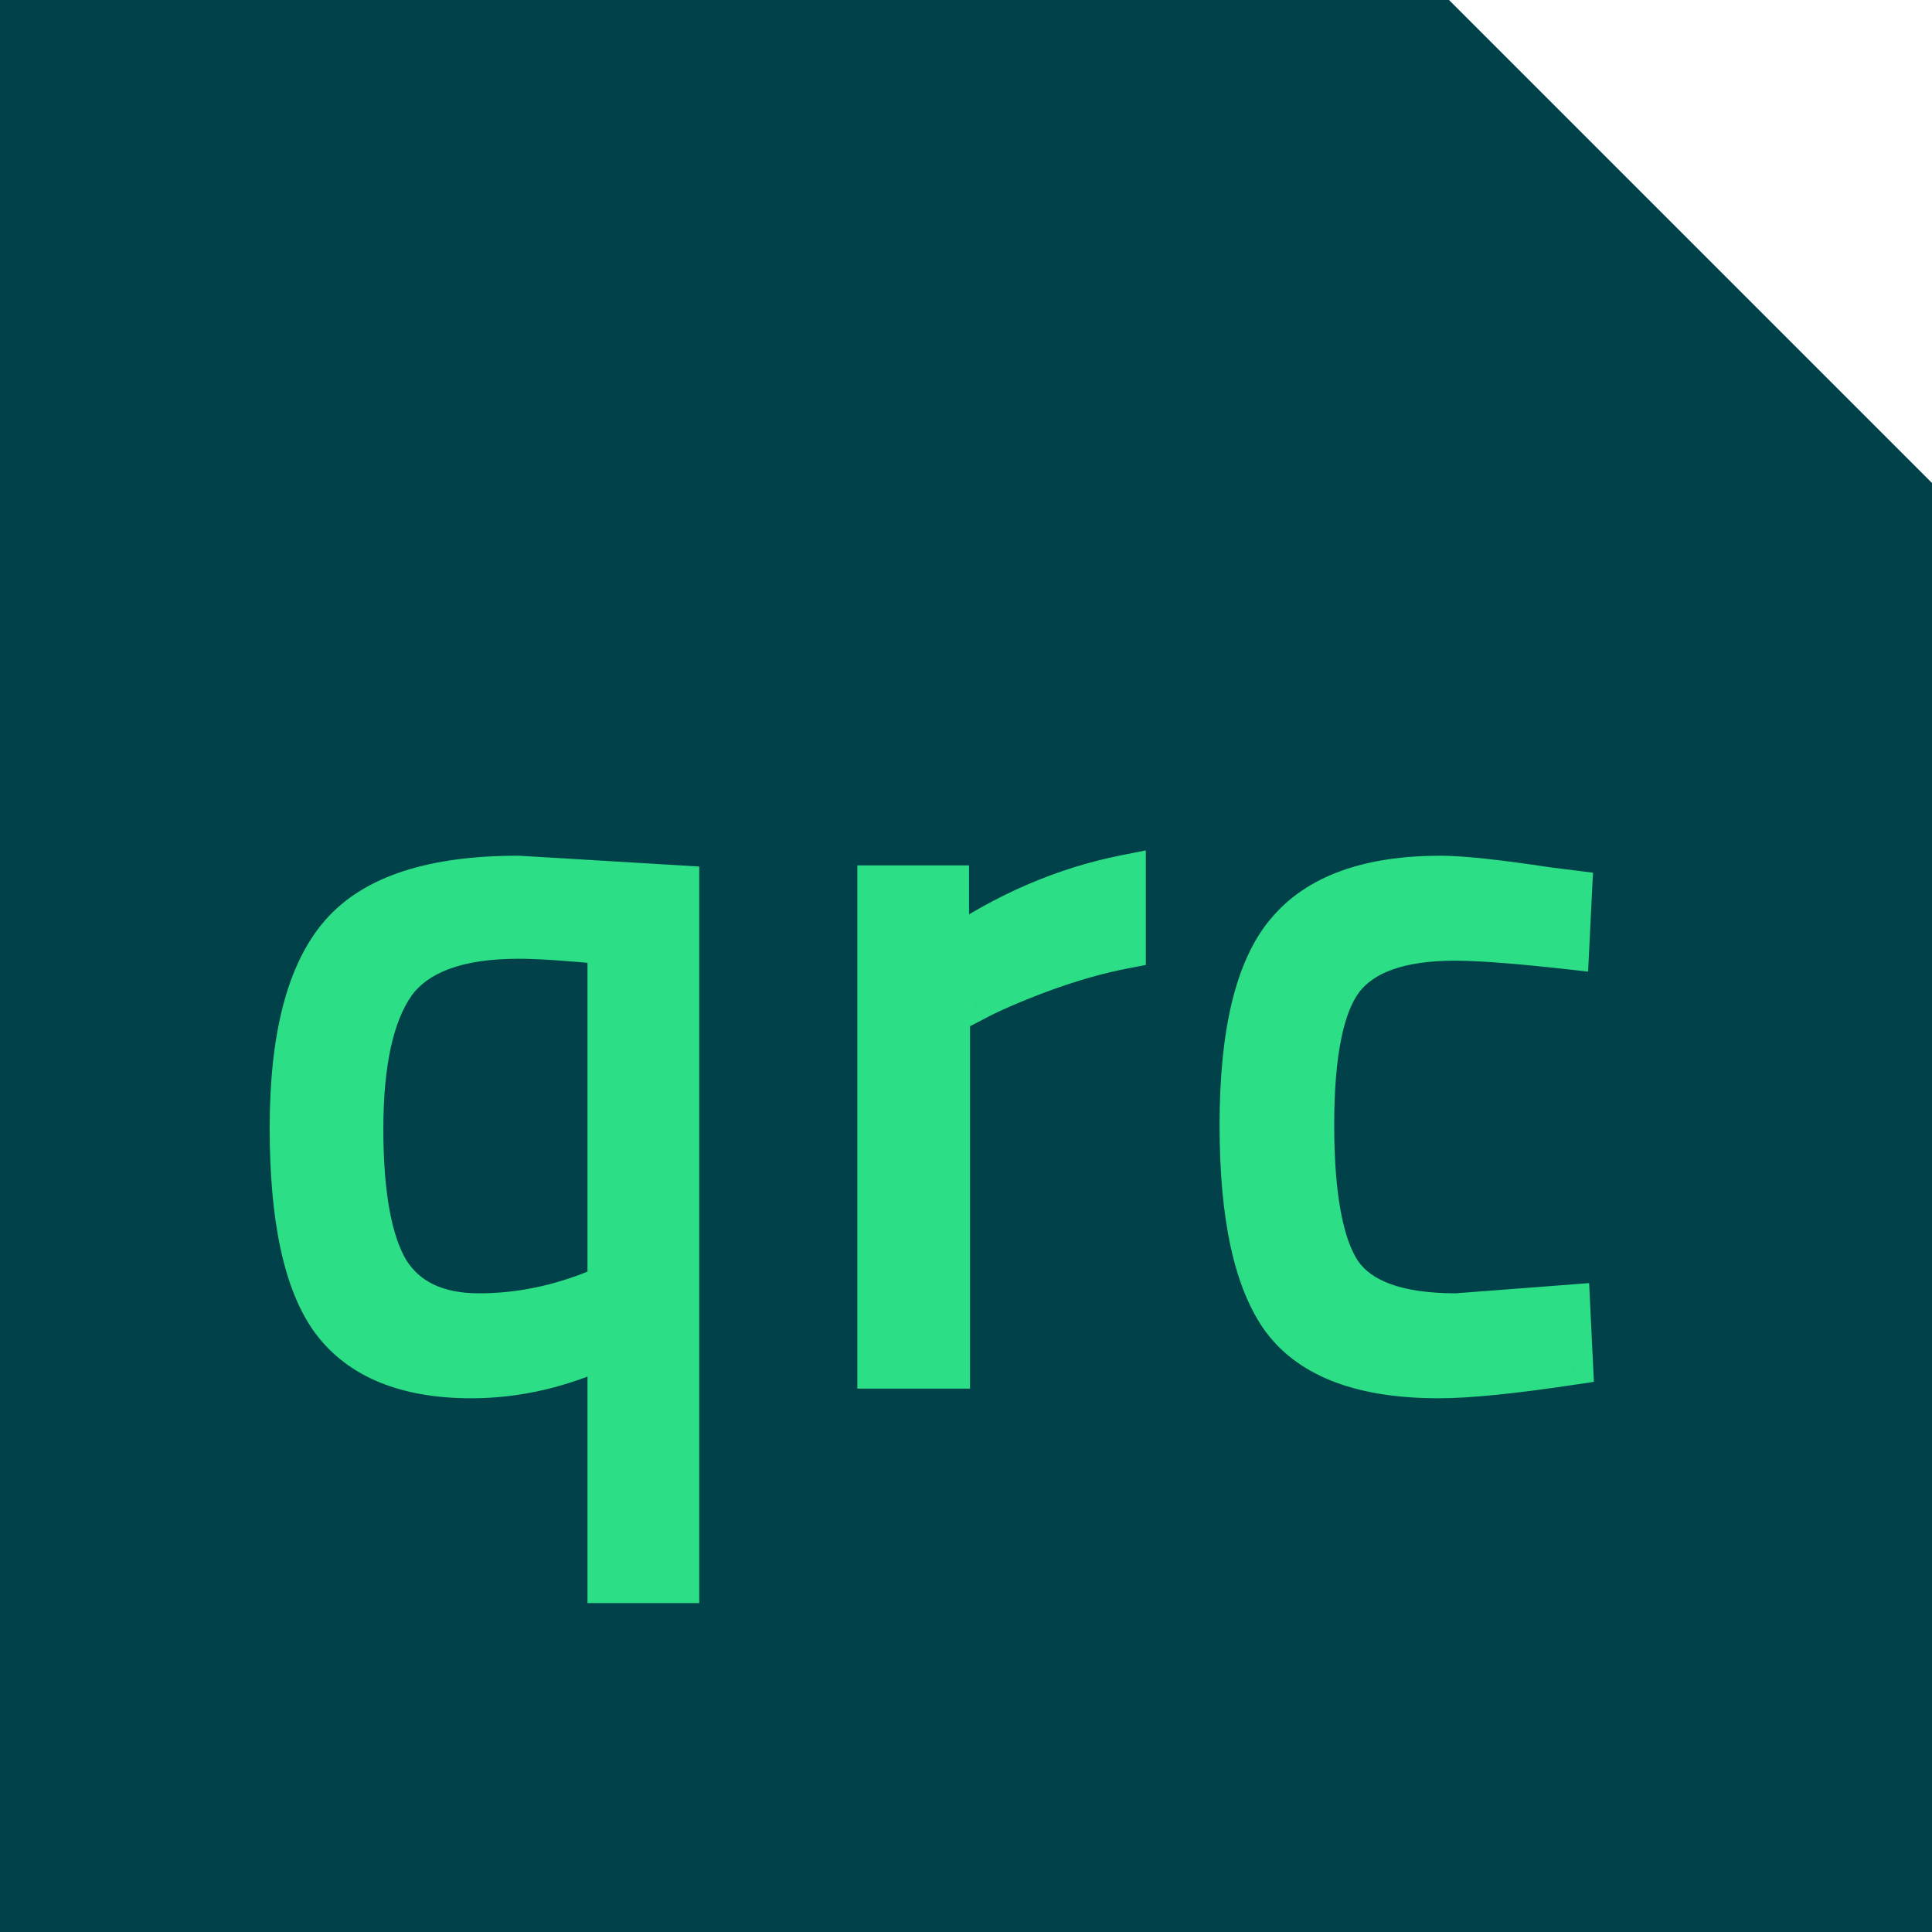 <svg xmlns="http://www.w3.org/2000/svg" width="24" height="24" fill="none" viewBox="0 0 24 24"><g clip-path="url(#clip0_13_841)"><path fill="#00414A" d="M0 24V0H18L24 6V24H0Z"/><path fill="#2CDE85" d="M5.856 17.12C5.048 17.12 4.468 16.884 4.116 16.412C3.772 15.94 3.6 15.14 3.6 14.012C3.6 12.884 3.808 12.08 4.224 11.6C4.64 11.12 5.376 10.88 6.432 10.88L8.436 11V19.664H7.548V16.724C6.988 16.988 6.424 17.12 5.856 17.12ZM6.444 11.66C5.692 11.66 5.18 11.848 4.908 12.224C4.644 12.6 4.512 13.2 4.512 14.024C4.512 14.84 4.62 15.428 4.836 15.788C5.06 16.14 5.432 16.316 5.952 16.316C6.416 16.316 6.876 16.228 7.332 16.052L7.548 15.968V11.732C7.052 11.684 6.684 11.66 6.444 11.66ZM10.9 17V11H11.788V11.816C12.484 11.336 13.216 11.02 13.984 10.868V11.78C13.648 11.844 13.296 11.944 12.928 12.08C12.568 12.216 12.292 12.336 12.1 12.44L11.8 12.596V17H10.9ZM17.896 10.88C18.16 10.88 18.608 10.928 19.24 11.024L19.528 11.06L19.492 11.792C18.852 11.72 18.38 11.684 18.076 11.684C17.396 11.684 16.932 11.848 16.684 12.176C16.444 12.496 16.324 13.096 16.324 13.976C16.324 14.848 16.436 15.456 16.66 15.8C16.892 16.144 17.368 16.316 18.088 16.316L19.504 16.208L19.54 16.952C18.796 17.064 18.24 17.12 17.872 17.12C16.936 17.12 16.288 16.88 15.928 16.4C15.576 15.92 15.4 15.112 15.4 13.976C15.4 12.832 15.592 12.032 15.976 11.576C16.36 11.112 17 10.88 17.896 10.88Z"/><path fill="#2CDE85" d="M4.116 16.412L3.914 16.559L3.916 16.561L4.116 16.412ZM4.224 11.6L4.413 11.764L4.224 11.6ZM6.432 10.88L6.447 10.63L6.439 10.63H6.432V10.88ZM8.436 11H8.686V10.764L8.451 10.75L8.436 11ZM8.436 19.664V19.914H8.686V19.664H8.436ZM7.548 19.664H7.298V19.914H7.548V19.664ZM7.548 16.724H7.798V16.33L7.441 16.498L7.548 16.724ZM4.908 12.224L4.705 12.078L4.703 12.08L4.908 12.224ZM4.836 15.788L4.622 15.917L4.625 15.922L4.836 15.788ZM7.332 16.052L7.422 16.285L7.423 16.285L7.332 16.052ZM7.548 15.968L7.639 16.201L7.798 16.139V15.968H7.548ZM7.548 11.732H7.798V11.505L7.572 11.483L7.548 11.732ZM5.856 16.87C5.095 16.87 4.605 16.65 4.316 16.262L3.916 16.561C4.331 17.118 5.001 17.37 5.856 17.37V16.87ZM4.318 16.265C4.023 15.86 3.85 15.129 3.85 14.012H3.35C3.35 15.151 3.521 16.02 3.914 16.559L4.318 16.265ZM3.85 14.012C3.85 12.902 4.057 12.174 4.413 11.764L4.035 11.436C3.559 11.986 3.35 12.866 3.35 14.012H3.85ZM4.413 11.764C4.758 11.366 5.402 11.13 6.432 11.13V10.63C5.35 10.63 4.522 10.874 4.035 11.436L4.413 11.764ZM6.417 11.13L8.421 11.25L8.451 10.75L6.447 10.63L6.417 11.13ZM8.186 11V19.664H8.686V11H8.186ZM8.436 19.414H7.548V19.914H8.436V19.414ZM7.798 19.664V16.724H7.298V19.664H7.798ZM7.441 16.498C6.912 16.748 6.384 16.87 5.856 16.87V17.37C6.464 17.37 7.064 17.228 7.655 16.95L7.441 16.498ZM6.444 11.41C5.662 11.41 5.048 11.604 4.705 12.078L5.111 12.37C5.312 12.092 5.722 11.91 6.444 11.91V11.41ZM4.703 12.08C4.394 12.52 4.262 13.184 4.262 14.024H4.762C4.762 13.216 4.894 12.68 5.113 12.368L4.703 12.08ZM4.262 14.024C4.262 14.85 4.369 15.496 4.622 15.917L5.05 15.659C4.871 15.36 4.762 14.83 4.762 14.024H4.262ZM4.625 15.922C4.907 16.365 5.371 16.566 5.952 16.566V16.066C5.493 16.066 5.213 15.915 5.047 15.654L4.625 15.922ZM5.952 16.566C6.448 16.566 6.939 16.472 7.422 16.285L7.242 15.819C6.813 15.984 6.384 16.066 5.952 16.066V16.566ZM7.423 16.285L7.639 16.201L7.457 15.735L7.241 15.819L7.423 16.285ZM7.798 15.968V11.732H7.298V15.968H7.798ZM7.572 11.483C7.075 11.435 6.697 11.41 6.444 11.41V11.91C6.671 11.91 7.029 11.933 7.524 11.981L7.572 11.483ZM10.9 17H10.65V17.25H10.9V17ZM10.9 11V10.75H10.65V11H10.9ZM11.788 11H12.038V10.75H11.788V11ZM11.788 11.816H11.538V12.292L11.93 12.022L11.788 11.816ZM13.984 10.868H14.234V10.564L13.936 10.623L13.984 10.868ZM13.984 11.78L14.031 12.026L14.234 11.987V11.78H13.984ZM12.928 12.08L12.842 11.845L12.84 11.846L12.928 12.08ZM12.1 12.44L12.216 12.662L12.22 12.66L12.1 12.44ZM11.8 12.596L11.685 12.374L11.55 12.444V12.596H11.8ZM11.8 17V17.25H12.05V17H11.8ZM11.15 17V11H10.65V17H11.15ZM10.9 11.25H11.788V10.75H10.9V11.25ZM11.538 11V11.816H12.038V11H11.538ZM11.93 12.022C12.601 11.56 13.301 11.258 14.033 11.113L13.936 10.623C13.132 10.782 12.368 11.112 11.646 11.61L11.93 12.022ZM13.734 10.868V11.78H14.234V10.868H13.734ZM13.938 11.534C13.586 11.601 13.221 11.705 12.842 11.845L13.015 12.315C13.372 12.183 13.711 12.087 14.031 12.026L13.938 11.534ZM12.84 11.846C12.476 11.984 12.188 12.108 11.981 12.22L12.22 12.66C12.397 12.564 12.661 12.448 13.017 12.314L12.84 11.846ZM11.985 12.218L11.685 12.374L11.916 12.818L12.216 12.662L11.985 12.218ZM11.55 12.596V17H12.05V12.596H11.55ZM11.8 16.75H10.9V17.25H11.8V16.75ZM19.24 11.024L19.202 11.271L19.209 11.272L19.24 11.024ZM19.528 11.06L19.777 11.072L19.789 10.841L19.559 10.812L19.528 11.06ZM19.492 11.792L19.464 12.04L19.728 12.07L19.741 11.804L19.492 11.792ZM16.684 12.176L16.484 12.025L16.484 12.026L16.684 12.176ZM16.66 15.8L16.45 15.936L16.452 15.94L16.66 15.8ZM18.088 16.316V16.566H18.097L18.107 16.565L18.088 16.316ZM19.504 16.208L19.753 16.196L19.741 15.939L19.485 15.959L19.504 16.208ZM19.54 16.952L19.577 17.199L19.8 17.166L19.789 16.94L19.54 16.952ZM15.928 16.4L15.726 16.548L15.728 16.55L15.928 16.4ZM15.976 11.576L16.167 11.737L16.168 11.735L15.976 11.576ZM17.896 11.13C18.139 11.13 18.57 11.175 19.202 11.271L19.277 10.777C18.645 10.681 18.18 10.63 17.896 10.63V11.13ZM19.209 11.272L19.497 11.308L19.559 10.812L19.271 10.776L19.209 11.272ZM19.278 11.048L19.242 11.78L19.741 11.804L19.777 11.072L19.278 11.048ZM19.52 11.544C18.878 11.471 18.395 11.434 18.076 11.434V11.934C18.365 11.934 18.825 11.969 19.464 12.04L19.52 11.544ZM18.076 11.434C17.368 11.434 16.803 11.603 16.484 12.025L16.883 12.327C17.06 12.093 17.423 11.934 18.076 11.934V11.434ZM16.484 12.026C16.332 12.227 16.232 12.498 16.169 12.817C16.104 13.138 16.074 13.526 16.074 13.976H16.574C16.574 13.546 16.603 13.194 16.659 12.915C16.715 12.634 16.795 12.444 16.884 12.326L16.484 12.026ZM16.074 13.976C16.074 14.853 16.183 15.526 16.45 15.936L16.869 15.664C16.688 15.386 16.574 14.843 16.574 13.976H16.074ZM16.452 15.94C16.757 16.391 17.345 16.566 18.088 16.566V16.066C17.39 16.066 17.027 15.897 16.867 15.66L16.452 15.94ZM18.107 16.565L19.523 16.457L19.485 15.959L18.069 16.067L18.107 16.565ZM19.254 16.22L19.29 16.964L19.789 16.94L19.753 16.196L19.254 16.22ZM19.502 16.705C18.761 16.816 18.22 16.87 17.872 16.87V17.37C18.259 17.37 18.831 17.312 19.577 17.199L19.502 16.705ZM17.872 16.87C16.969 16.87 16.419 16.638 16.128 16.25L15.728 16.55C16.157 17.122 16.902 17.37 17.872 17.37V16.87ZM16.129 16.252C15.826 15.839 15.65 15.1 15.65 13.976H15.15C15.15 15.124 15.325 16.001 15.726 16.548L16.129 16.252ZM15.65 13.976C15.65 12.844 15.843 12.122 16.167 11.737L15.784 11.415C15.341 11.942 15.15 12.82 15.15 13.976H15.65ZM16.168 11.735C16.485 11.352 17.037 11.13 17.896 11.13V10.63C16.962 10.63 16.234 10.872 15.783 11.417L16.168 11.735Z"/></g><defs><clipPath id="clip0_13_841"><rect width="24" height="24" fill="#fff"/></clipPath></defs></svg>
